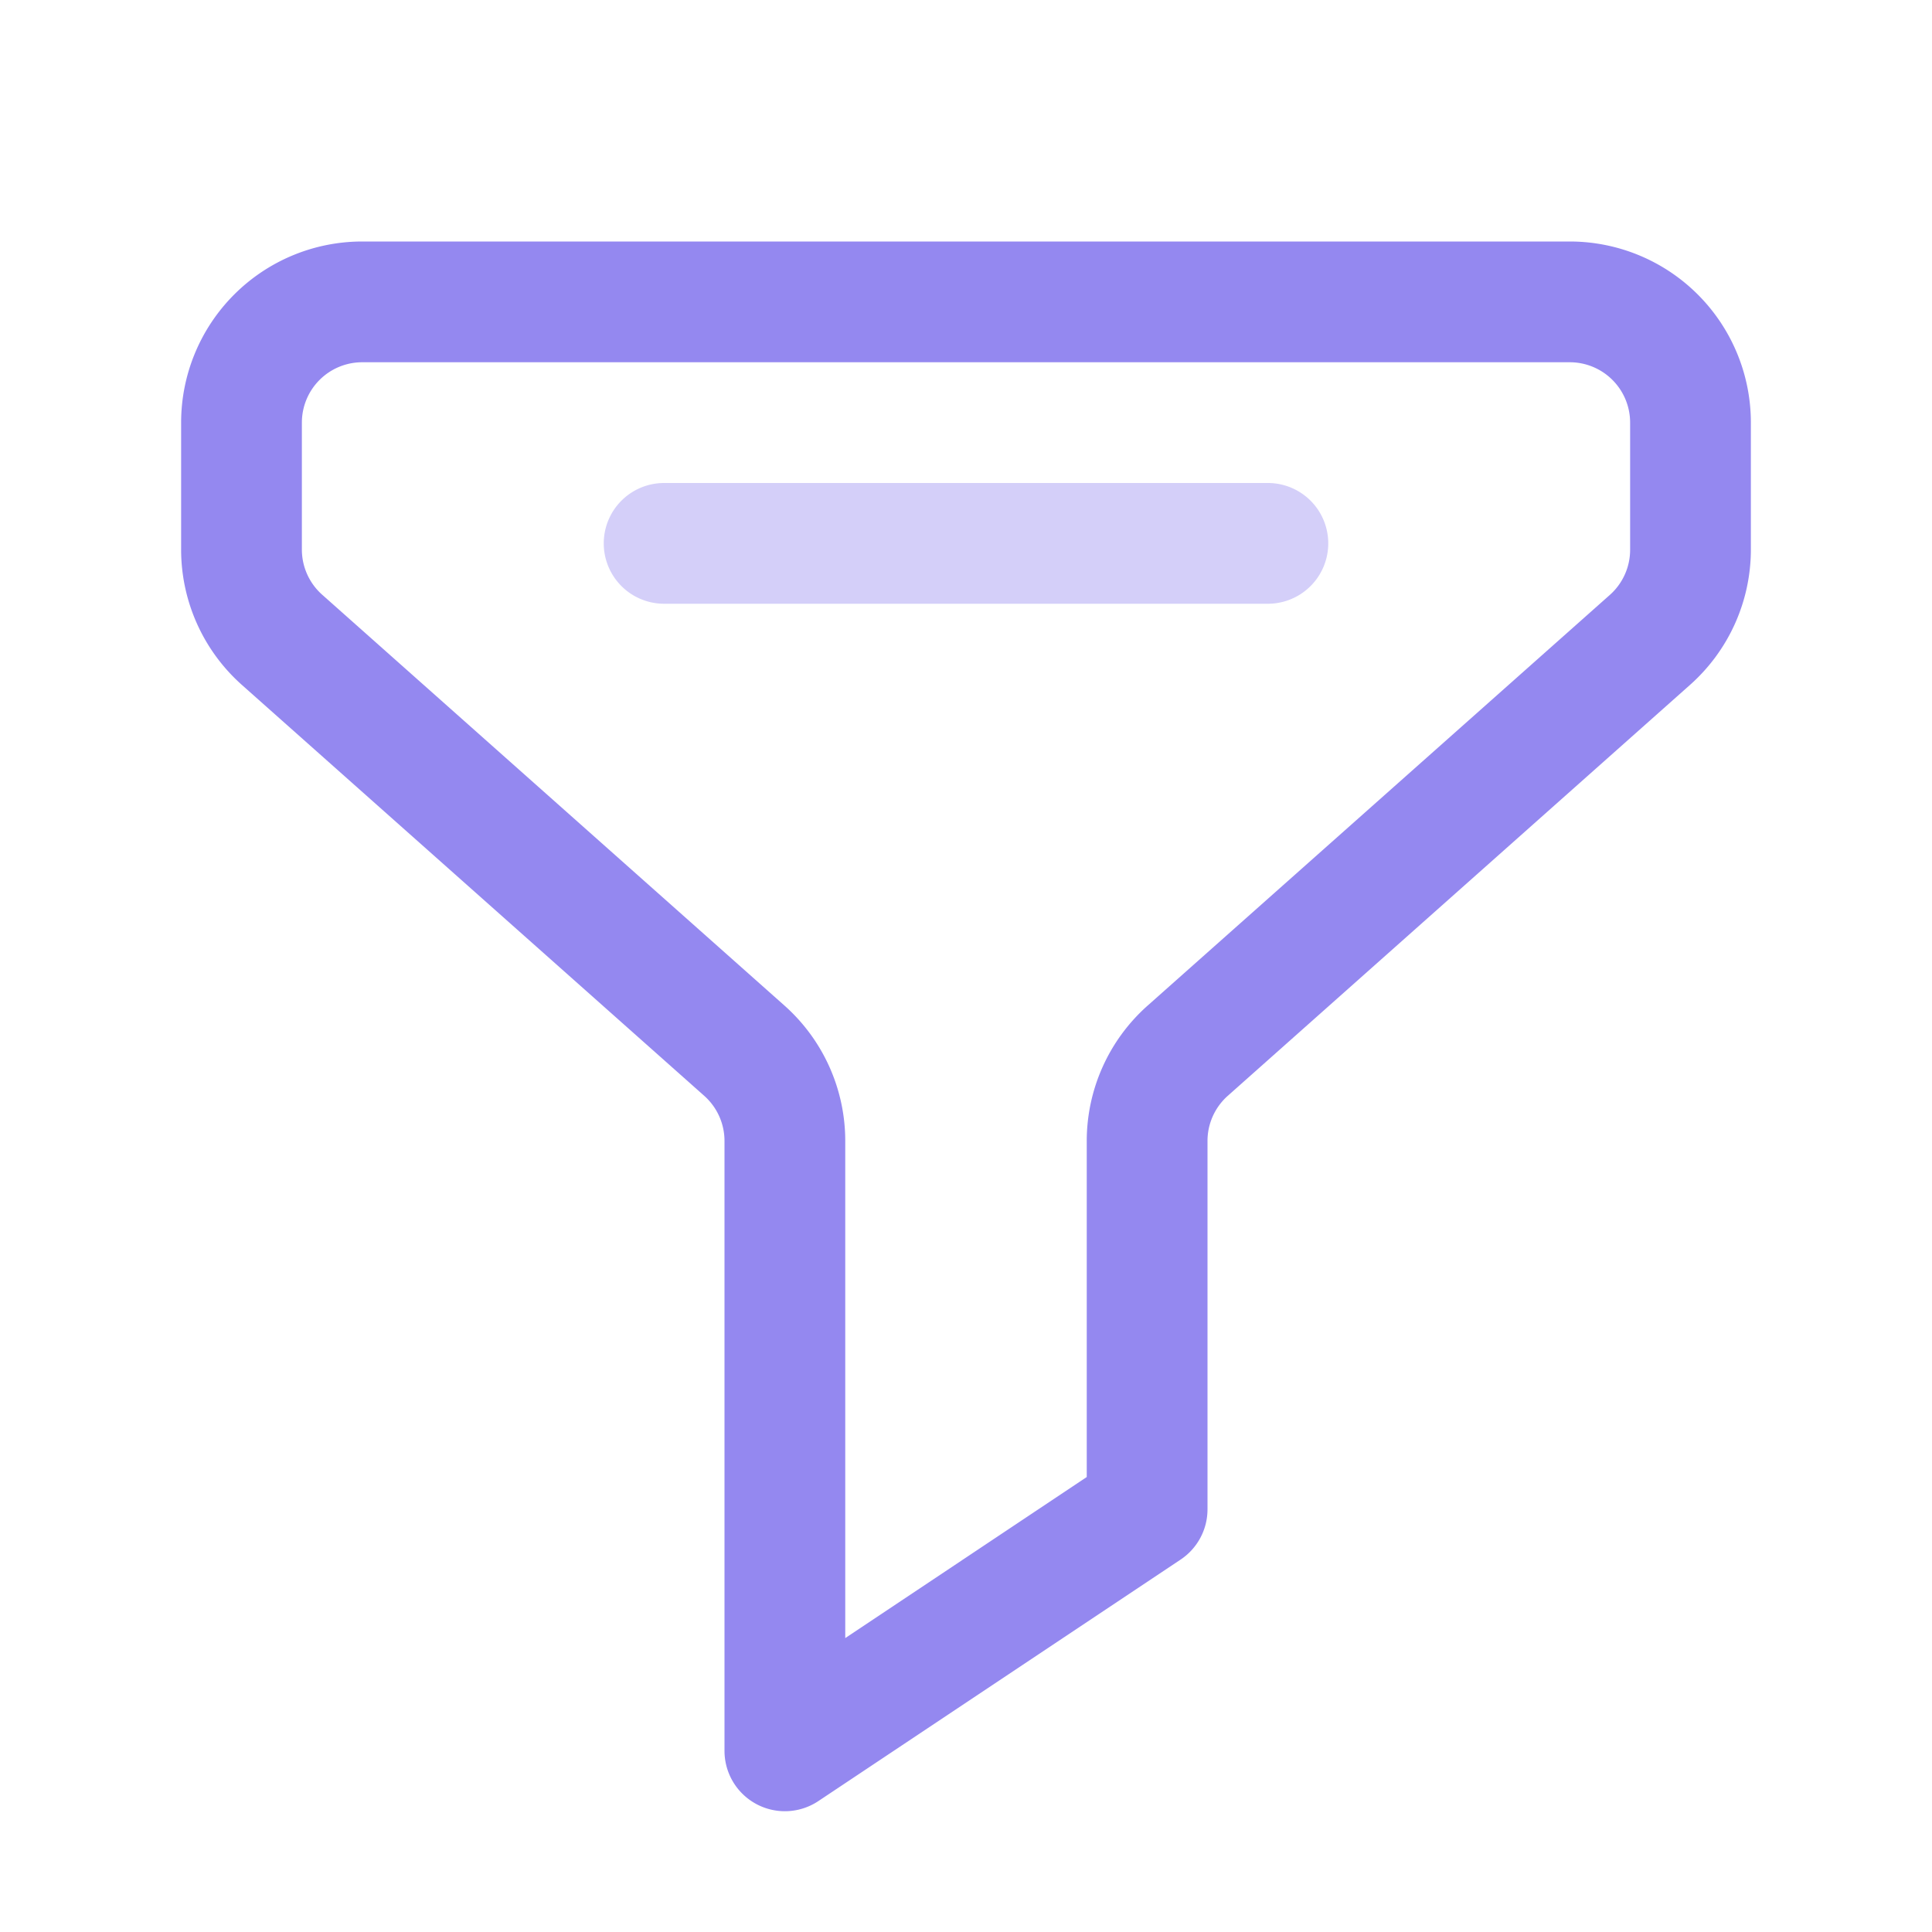 <svg fill="none" xmlns="http://www.w3.org/2000/svg" viewBox="0 0 16 16" width="16" height="16"><path opacity=".4" fill-rule="evenodd" clip-rule="evenodd" d="M5 4.5a.5.5 0 0 1 .5-.5h5a.5.5 0 0 1 0 1h-5a.5.5 0 0 1-.5-.5Z" fill="#9488F0"/><path fill-rule="evenodd" clip-rule="evenodd" d="M1.5 3.5A1.5 1.5 0 0 1 3 2h10a1.5 1.5 0 0 1 1.5 1.5v1.05a1.5 1.5 0 0 1-.504 1.122l-3.828 3.403A.5.5 0 0 0 10 9.45V12.5a.5.5 0 0 1-.223.416l-3 2A.5.5 0 0 1 6 14.5V9.45a.5.5 0 0 0-.168-.375L2.003 5.672A1.5 1.5 0 0 1 1.5 4.551V3.5ZM3 3a.5.5 0 0 0-.5.5v1.05a.5.5 0 0 0 .168.375l3.829 3.403A1.5 1.5 0 0 1 7 9.449v4.117l2-1.334V9.45a1.5 1.5 0 0 1 .503-1.121l3.83-3.403a.5.5 0 0 0 .167-.374V3.5A.5.5 0 0 0 13 3H3Z" fill="#9488F0"/></svg>